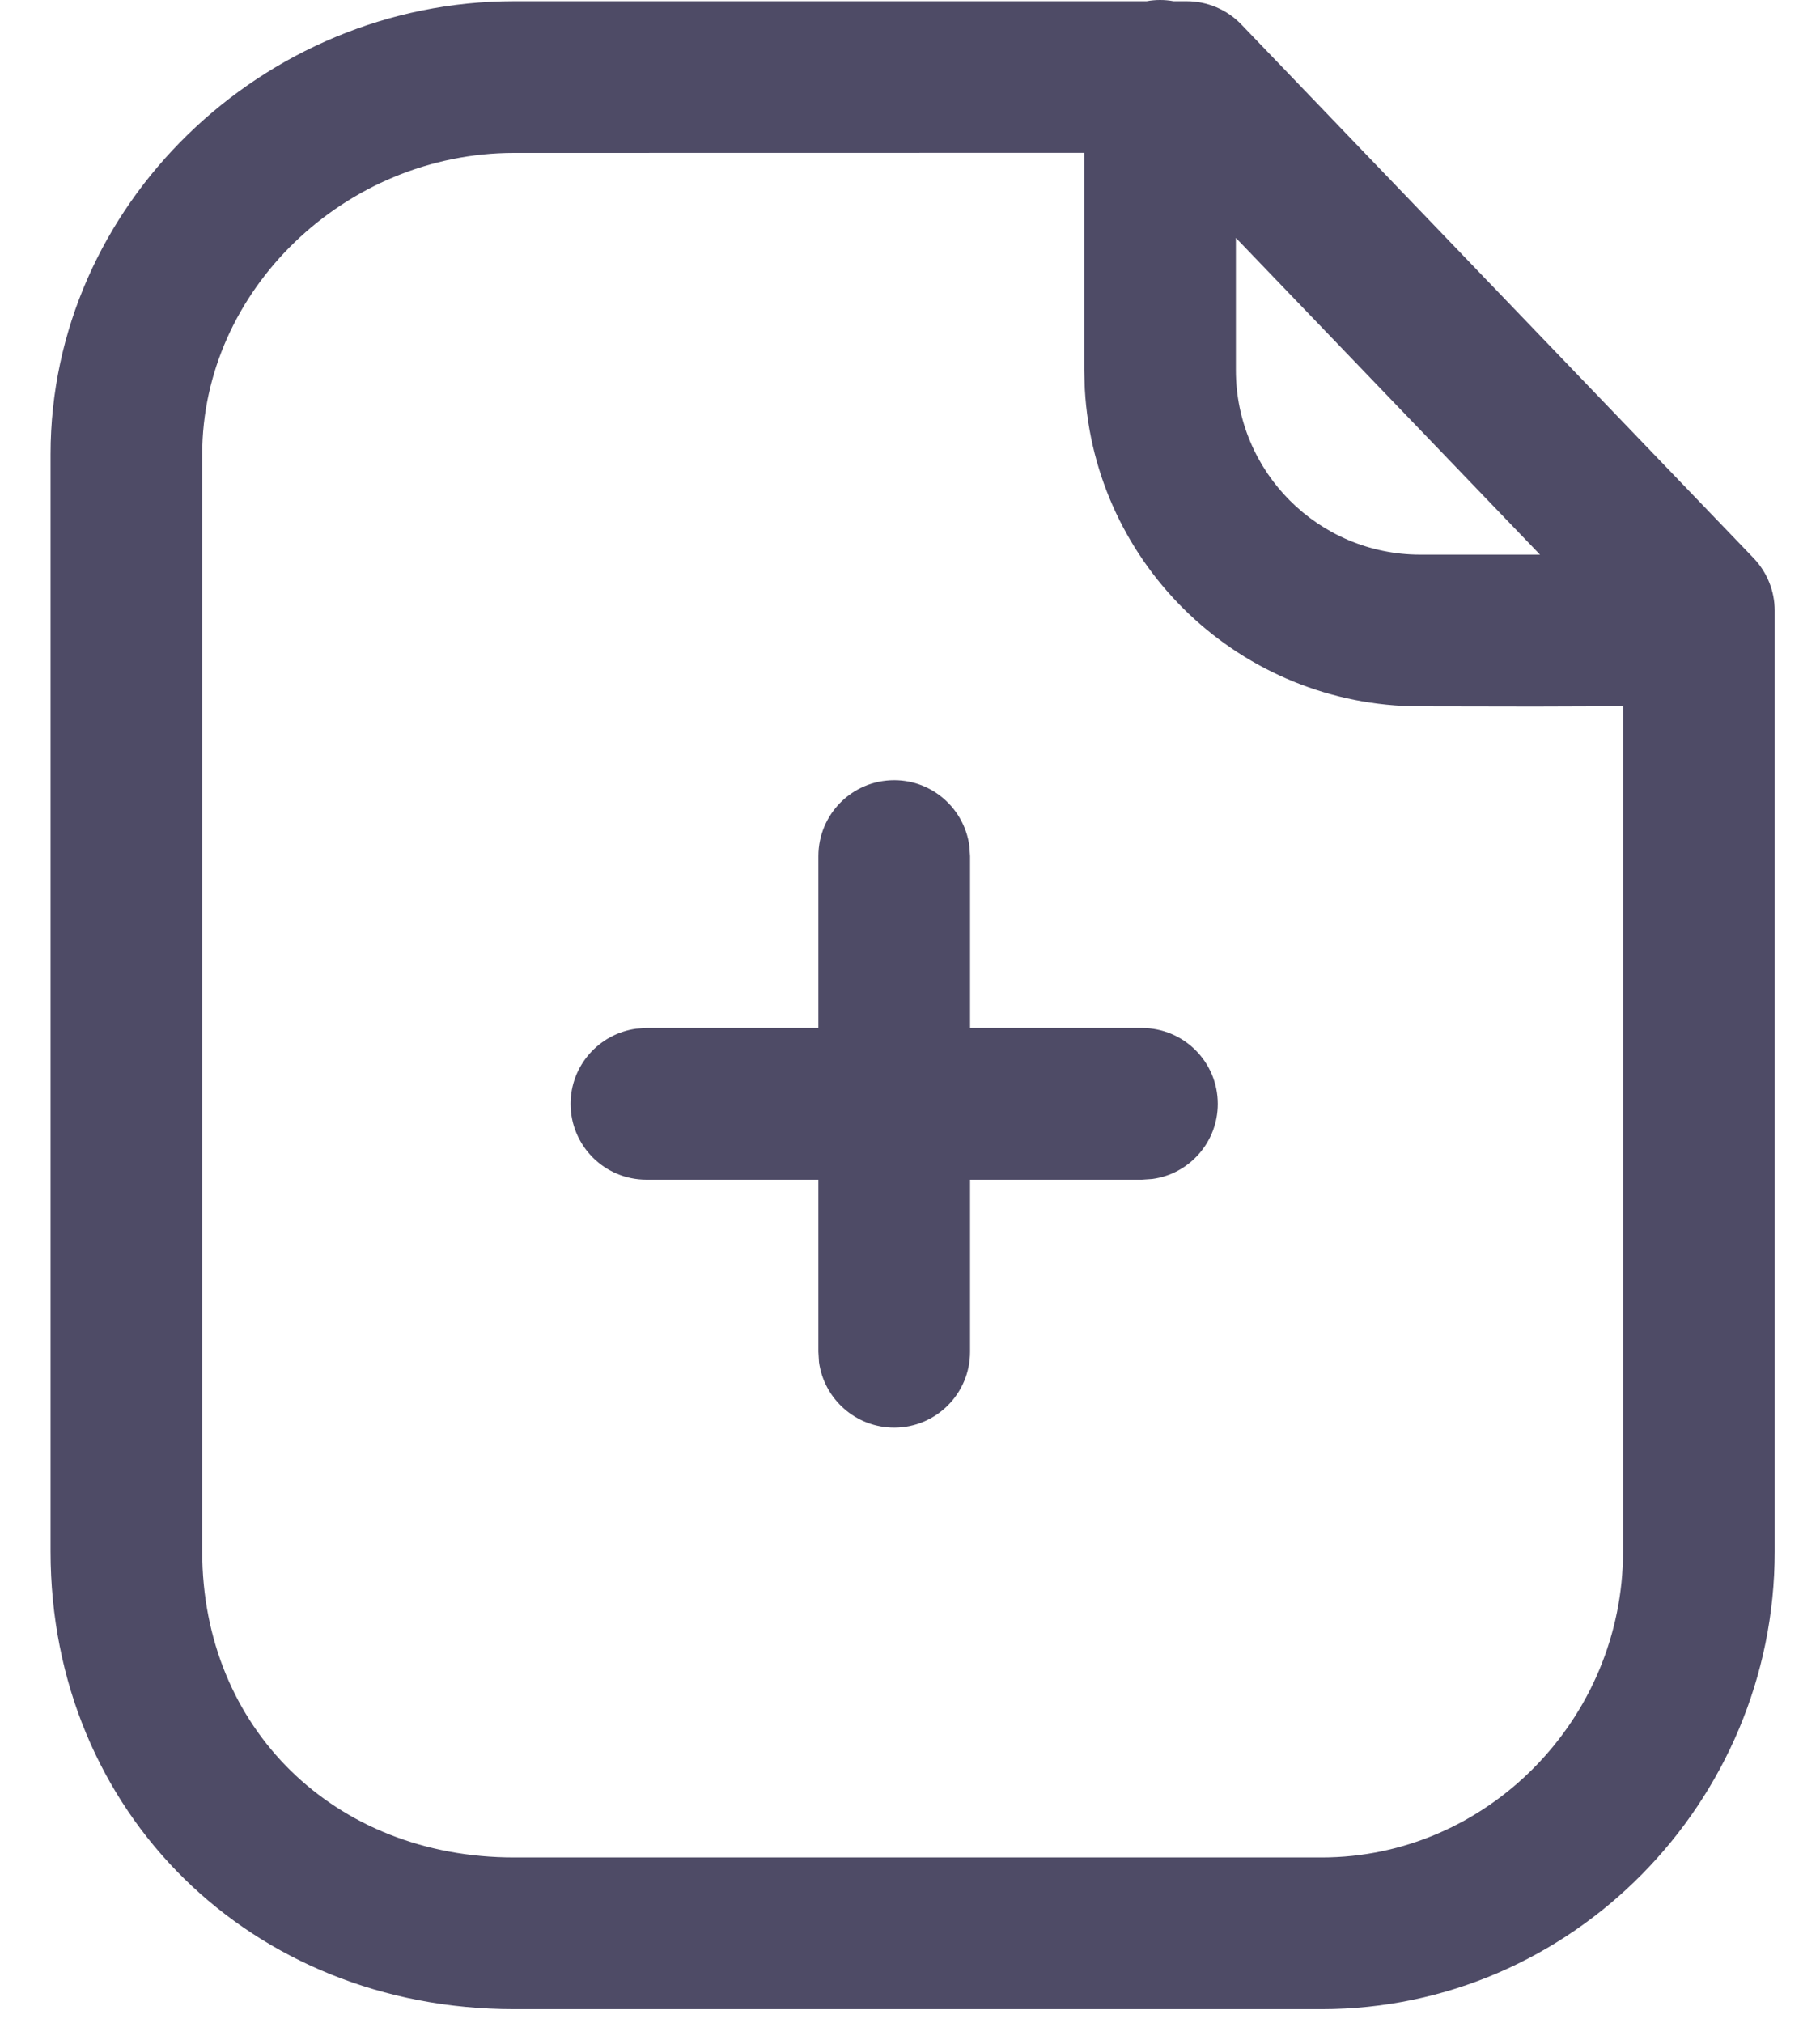 <svg width="18" height="20" viewBox="0 0 18 20" fill="none" xmlns="http://www.w3.org/2000/svg">
<path fill-rule="evenodd" clip-rule="evenodd" d="M11.606 0.012C11.563 0.004 11.519 0 11.473 0C11.428 0 11.384 0.004 11.341 0.012H5.084C2.597 0.012 0.5 2.03 0.5 4.491V15.34C0.5 17.922 2.486 19.865 5.084 19.865H13.072C15.541 19.865 17.552 17.82 17.552 15.34V6.038C17.552 5.844 17.477 5.658 17.343 5.518L12.277 0.242C12.136 0.095 11.94 0.012 11.736 0.012H11.606ZM10.723 1.511L5.084 1.512C3.413 1.512 2 2.871 2 4.491V15.34C2 17.086 3.307 18.365 5.084 18.365H13.072C14.707 18.365 16.052 16.997 16.052 15.34L16.052 6.983L15.175 6.986C14.842 6.986 14.463 6.985 14.041 6.984C12.271 6.98 10.826 5.594 10.729 3.848L10.723 3.659V1.511ZM15.231 5.484L14.044 5.484C13.038 5.482 12.223 4.666 12.223 3.659V2.352L15.231 5.484ZM11.294 10.164C11.709 10.164 12.044 10.5 12.044 10.914C12.044 11.294 11.762 11.608 11.396 11.657L11.294 11.664H9.594V13.365C9.594 13.78 9.258 14.115 8.844 14.115C8.464 14.115 8.15 13.833 8.1 13.467L8.094 13.365V11.664H6.393C5.979 11.664 5.643 11.328 5.643 10.914C5.643 10.534 5.926 10.221 6.292 10.171L6.393 10.164H8.094V8.464C8.094 8.05 8.429 7.714 8.844 7.714C9.223 7.714 9.537 7.997 9.587 8.363L9.594 8.464V10.164H11.294Z" fill="#4E4B66"/>
</svg>
